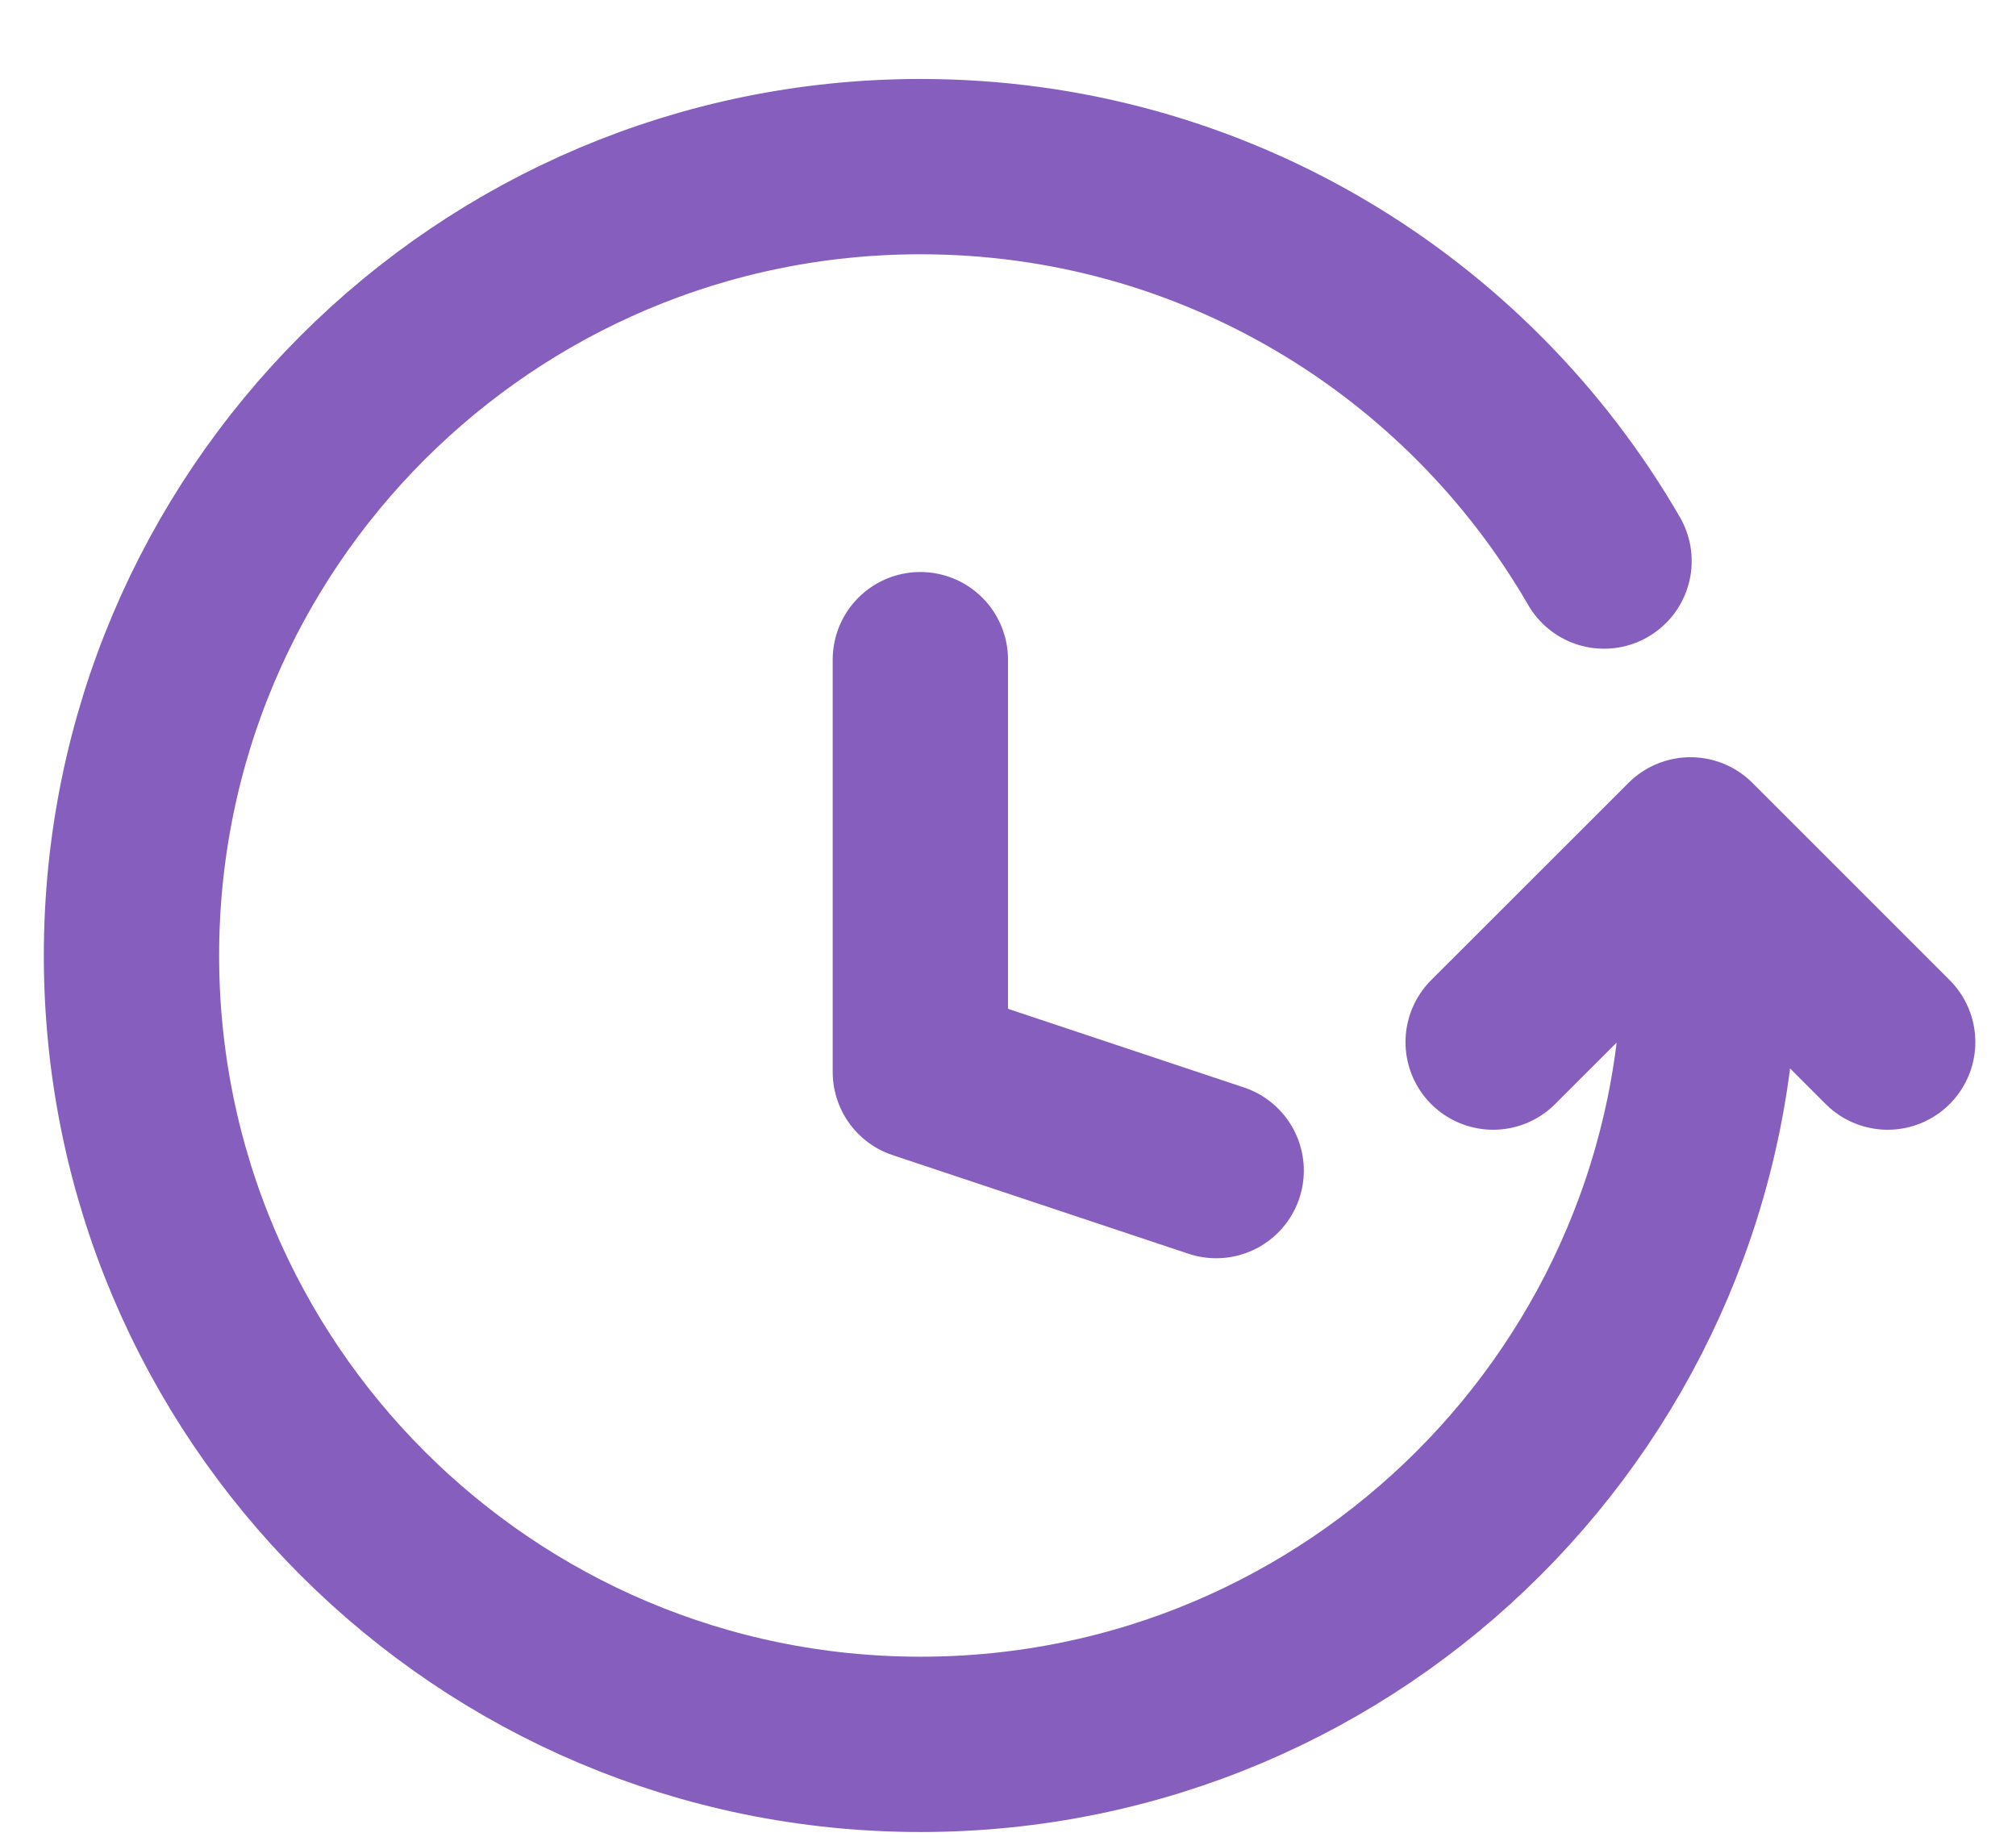 <svg width="23" height="21" viewBox="0 0 23 21" fill="none" xmlns="http://www.w3.org/2000/svg">
<path d="M19.505 10.901C19.505 15.872 15.474 19.901 10.502 19.901C5.53 19.901 1.5 15.872 1.5 10.901C1.5 5.931 5.53 1.901 10.502 1.901C13.835 1.901 16.744 3.711 18.3 6.401M17.035 11.889L19.286 9.639L21.536 11.889M13.875 13.355L10.5 12.23V7.526" stroke="#865EBD" stroke-width="2" stroke-linecap="round" stroke-linejoin="round"/>
</svg>
